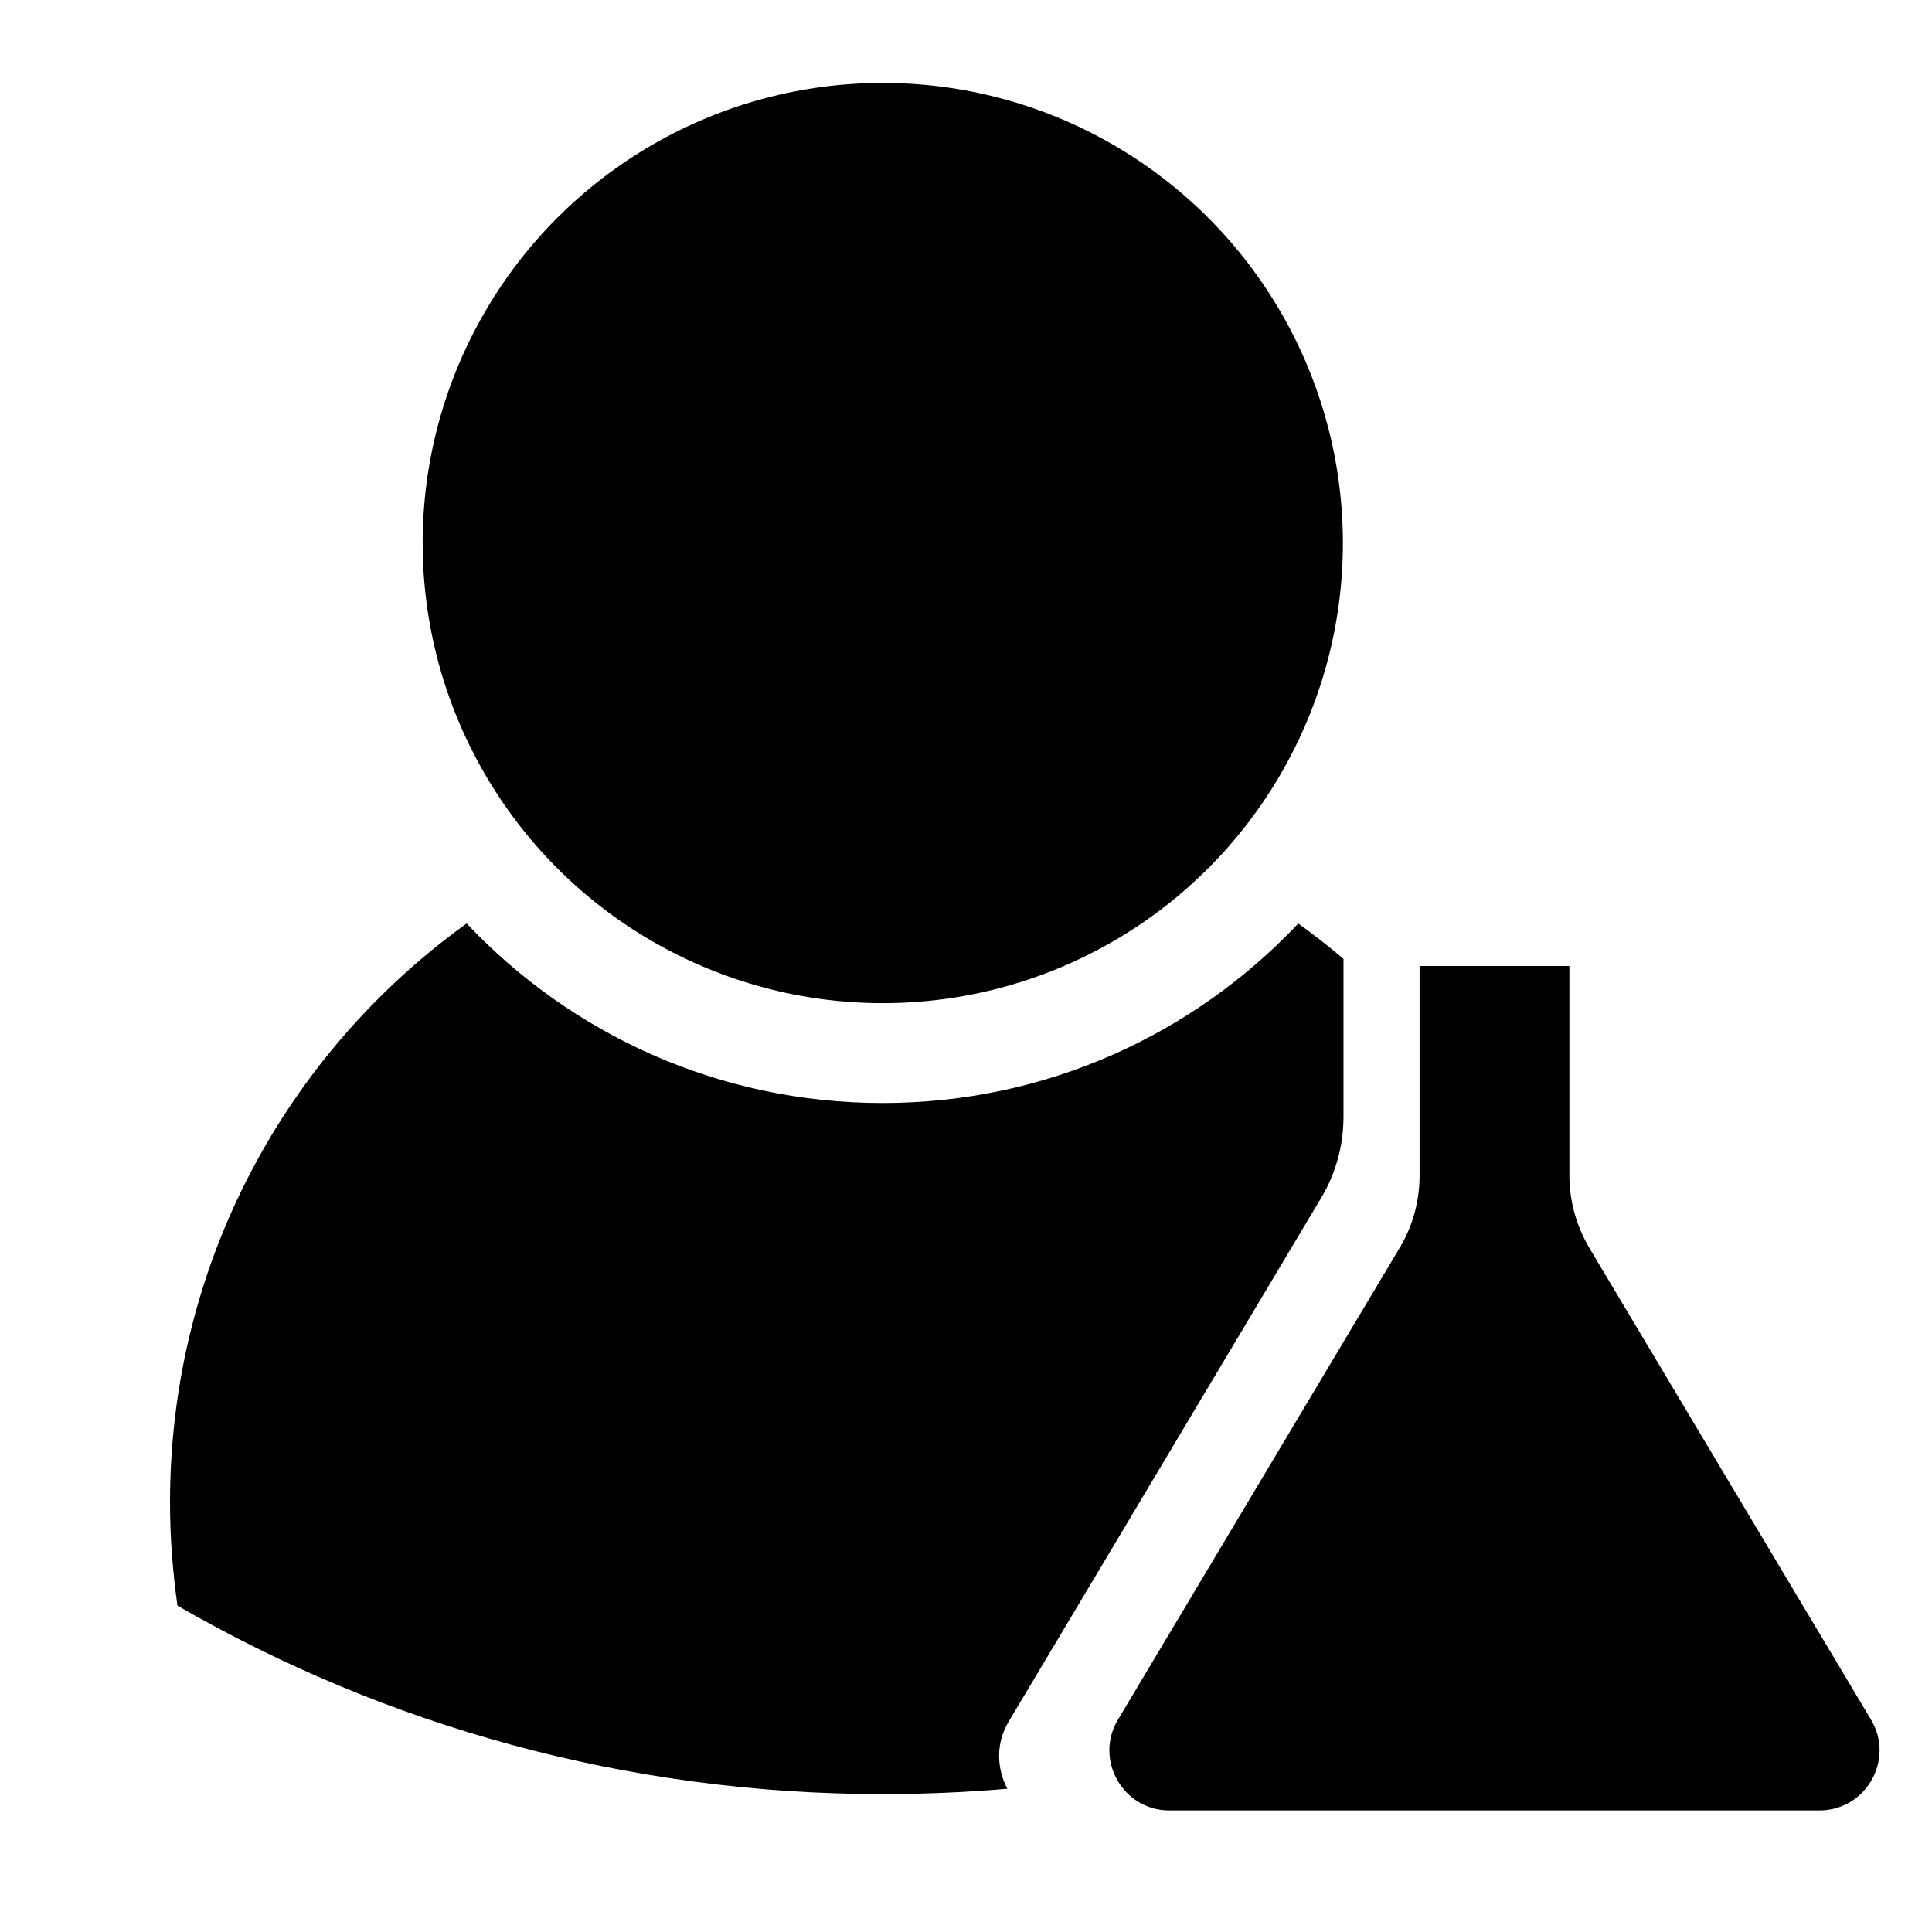 <?xml version="1.0" encoding="utf-8"?>
<!-- Generator: Adobe Illustrator 22.0.0, SVG Export Plug-In . SVG Version: 6.00 Build 0)  -->
<svg version="1.1" id="Layer_1" xmlns="http://www.w3.org/2000/svg" xmlns:xlink="http://www.w3.org/1999/xlink" x="0px" y="0px"
	 viewBox="0 0 650 650" style="enable-background:new 0 0 650 650;" xml:space="preserve">
<circle cx="297" cy="182.7" r="154.8"/>
<g>
	<g>
		<path d="M629.5,578.6L534.8,420c-4.4-7.4-6.8-15.9-6.8-24.5V325h-50.4v70.5c0,8.6-2.3,17.1-6.8,24.5l-94.7,158.6
			c-8,13.4,1.7,30.5,17.3,30.5h218.7C627.8,609.1,637.5,592,629.5,578.6z"/>
	</g>
</g>
<path d="M339.3,579.3L444.5,403c4.9-8.2,7.5-17.6,7.5-27.2v-53.2c-4.9-4.2-10-8.1-15.2-11.9c-35.1,37.2-84.7,60.4-139.9,60.4
	c-55.1,0-104.8-23.2-139.9-60.4c-60.5,43.5-99.8,114.5-99.8,194.7c0,11.8,0.9,23.4,2.5,34.8c69.8,40.3,150.8,63.4,237.2,63.4
	c14.2,0,28.2-0.6,42-1.8C335.4,595.1,334.9,586.7,339.3,579.3z"/>
</svg>
